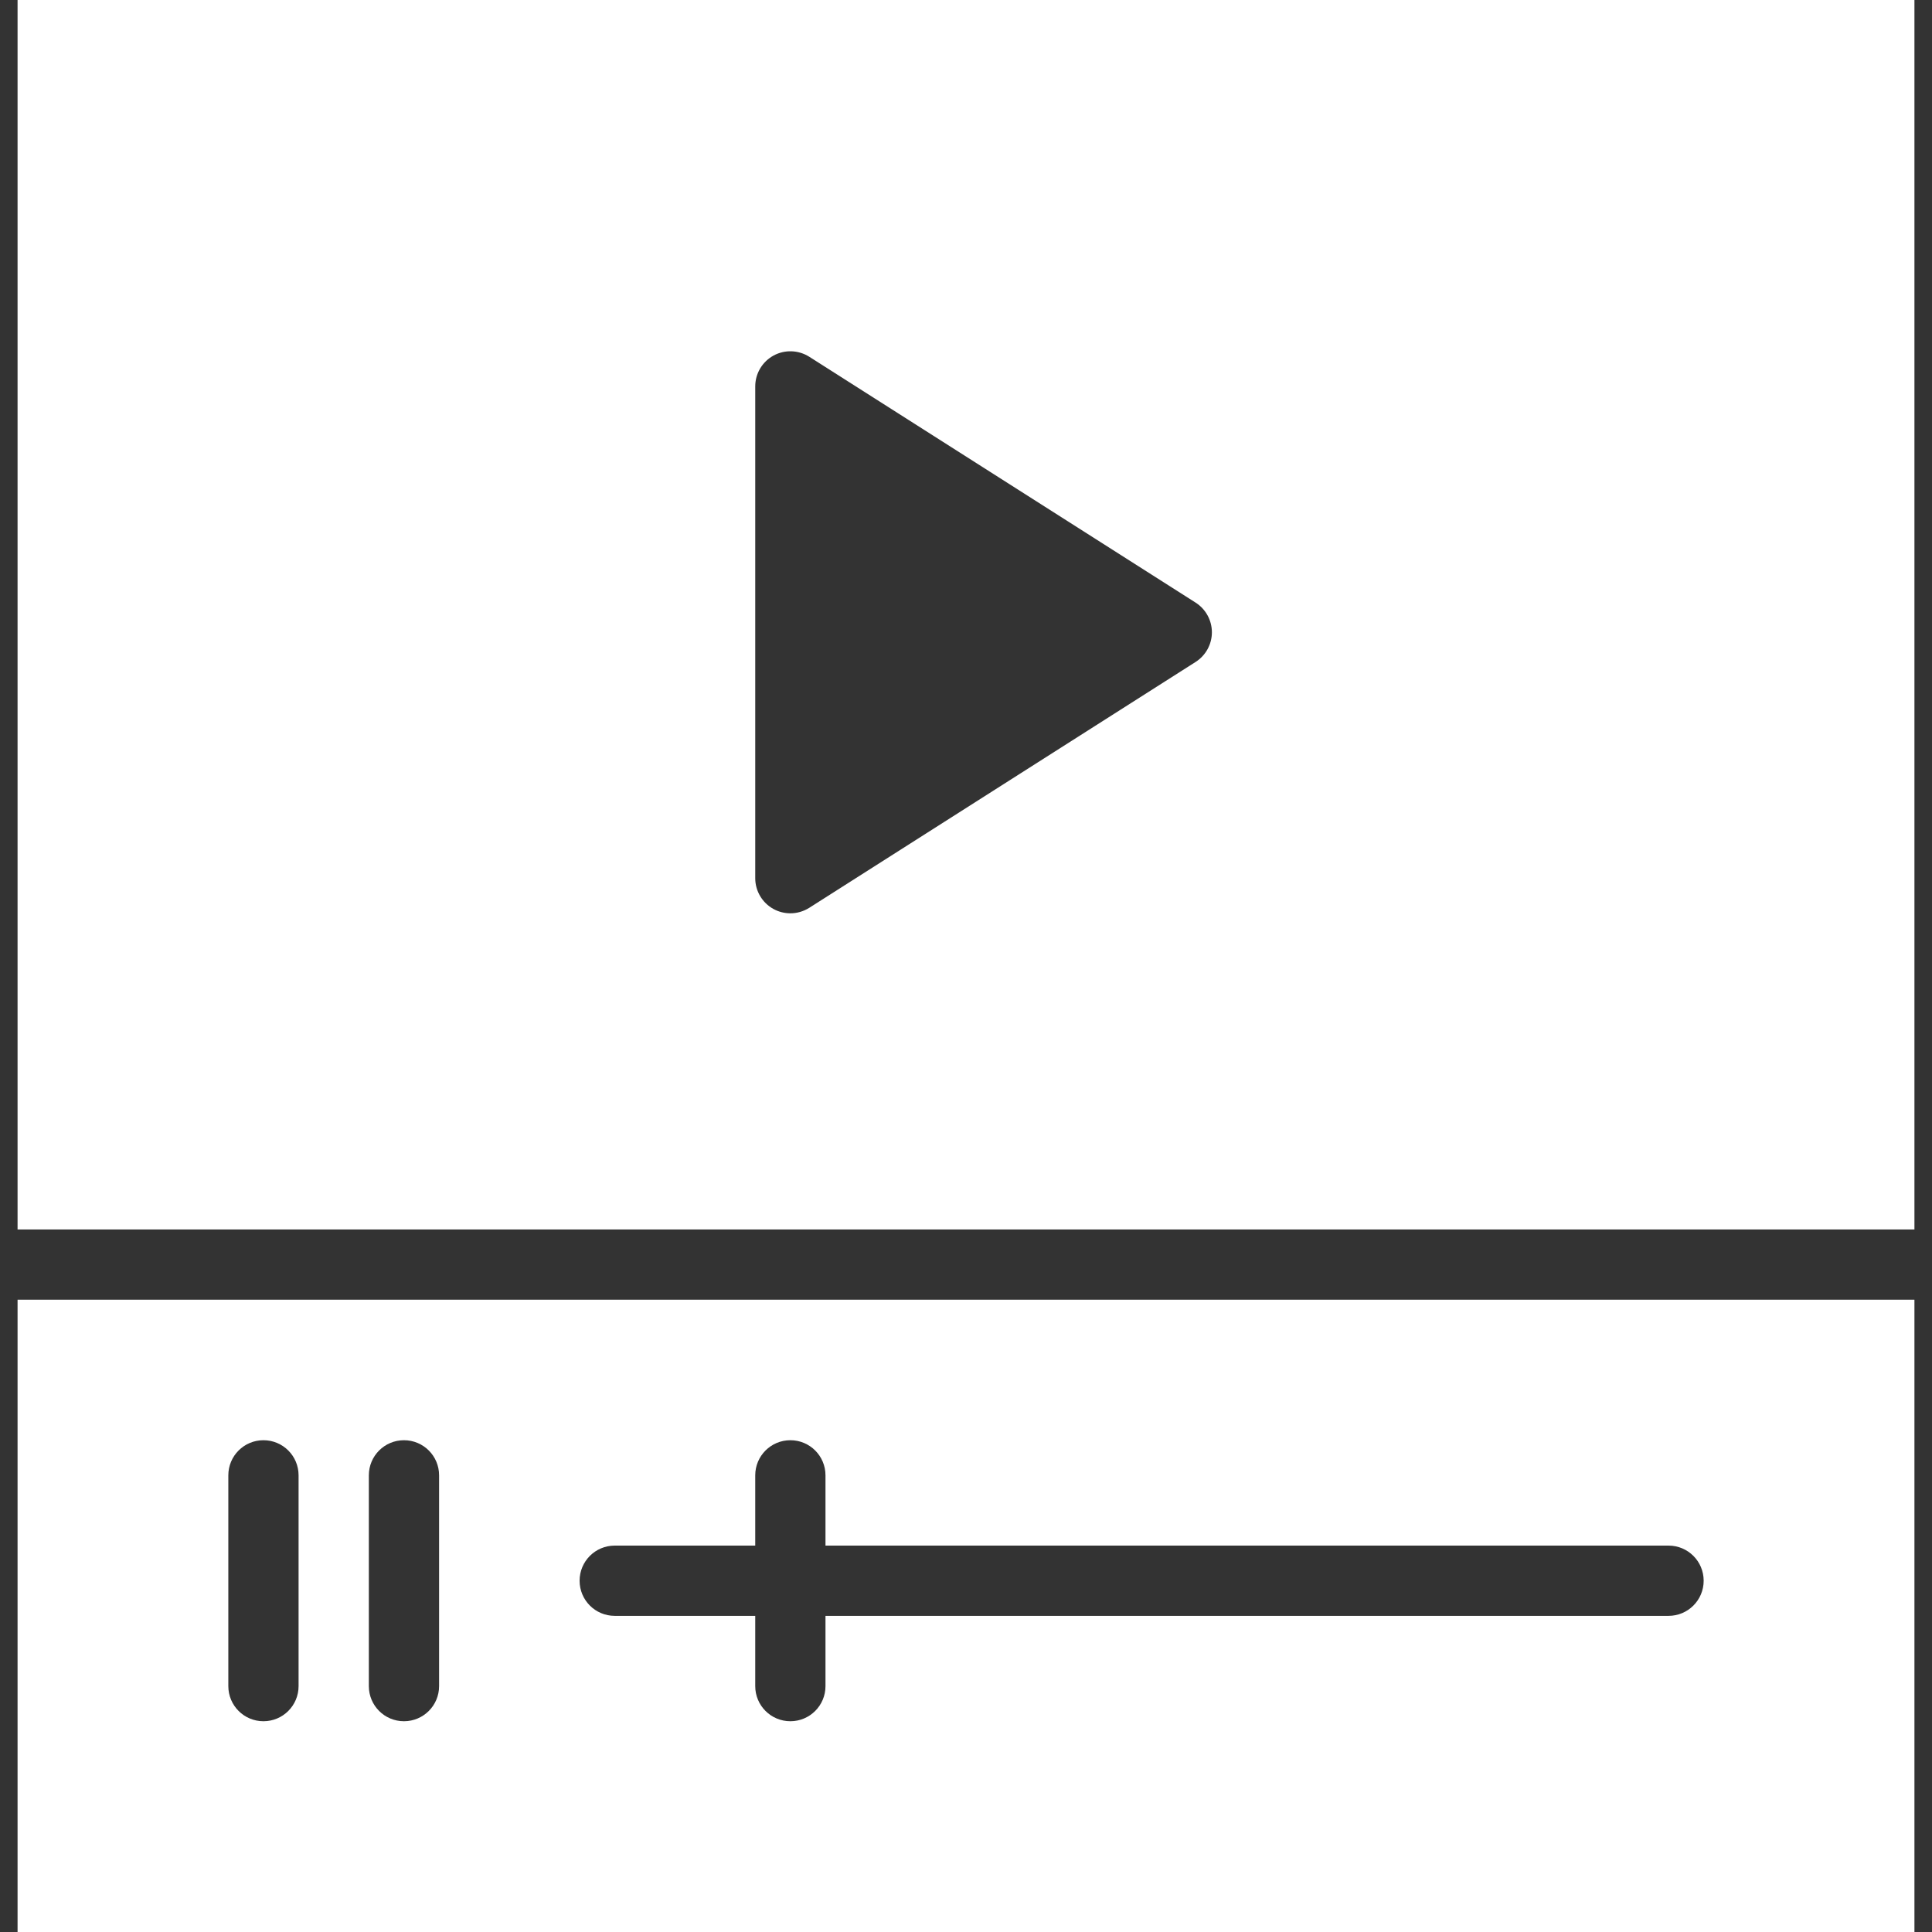 <?xml version="1.0" encoding="iso-8859-1"?>
<!-- Generator: Adobe Illustrator 19.0.0, SVG Export Plug-In . SVG Version: 6.00 Build 0)  -->
<svg version="1.1" id="Capa_1" xmlns="http://www.w3.org/2000/svg" xmlns:xlink="http://www.w3.org/1999/xlink" x="0px" y="0px"
	 viewBox="0 0 55 55" style="enable-background:new 0 0 55 55;" xml:space="preserve">
<rect x="0" y="0" width="55" height="55" fill="#333333" stroke="none"/>
<g>
	<path fill="white" d="M0.5,55h54V37h-54V55z M17.5,44h4v-2c0-0.553,0.447-1,1-1s1,0.447,1,1v2h24c0.553,0,1,0.447,1,1s-0.447,1-1,1h-24v2
		c0,0.553-0.447,1-1,1s-1-0.447-1-1v-2h-4c-0.553,0-1-0.447-1-1S16.947,44,17.5,44z M10.5,42c0-0.553,0.447-1,1-1s1,0.447,1,1v6
		c0,0.553-0.447,1-1,1s-1-0.447-1-1V42z M6.5,42c0-0.553,0.447-1,1-1s1,0.447,1,1v6c0,0.553-0.447,1-1,1s-1-0.447-1-1V42z"/>
	<path fill="white" d="M0.5,0v35h54V0H0.5z M34.037,18.844l-11,7C22.873,25.947,22.687,26,22.5,26c-0.165,0-0.331-0.041-0.481-0.123
		C21.699,25.701,21.5,25.365,21.5,25V11c0-0.365,0.199-0.701,0.519-0.877c0.321-0.175,0.709-0.162,1.019,0.033l11,7
		C34.325,17.34,34.5,17.658,34.5,18S34.325,18.66,34.037,18.844z"/>
</g>
<g>
</g>
<g>
</g>
<g>
</g>
<g>
</g>
<g>
</g>
<g>
</g>
<g>
</g>
<g>
</g>
<g>
</g>
<g>
</g>
<g>
</g>
<g>
</g>
<g>
</g>
<g>
</g>
<g>
</g>
</svg>
